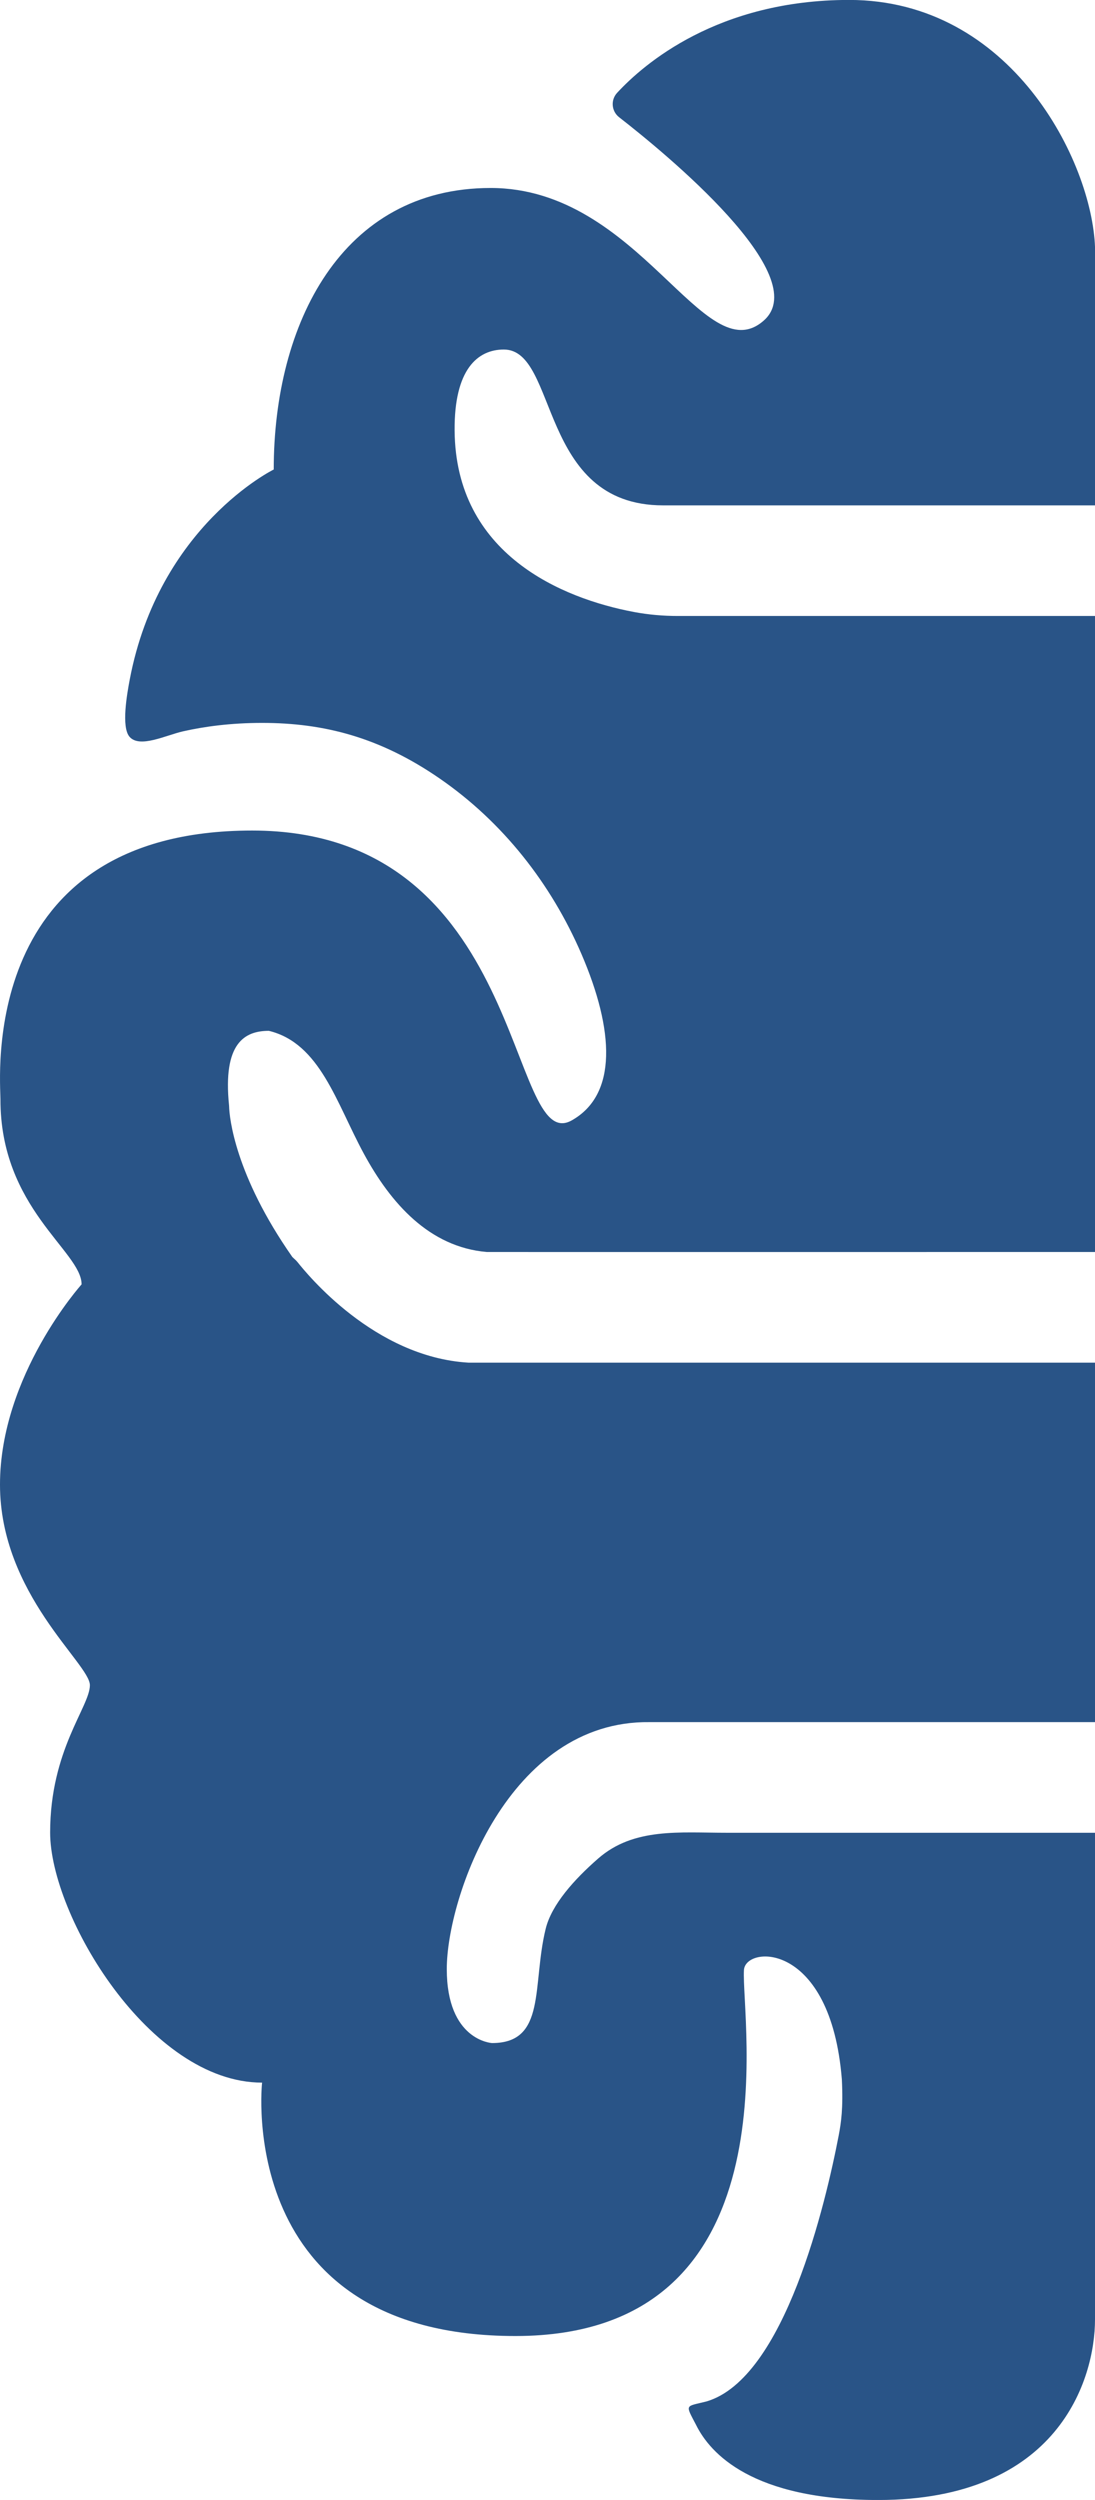 <?xml version="1.0" encoding="UTF-8"?>
<svg id="Layer_2" data-name="Layer 2" xmlns="http://www.w3.org/2000/svg" viewBox="0 0 356.43 813.65">
  <defs>
    <style>
      .cls-1 {
        fill: #295487;
      }
    </style>
  </defs>
  <g id="Capa_1" data-name="Capa 1">
    <path class="cls-1" d="m356.43,607.62v-11.12h-119.81c-15.41,0-30.31-1.75-41.91,8.38-7.79,6.8-15.15,14.99-17.08,22.84-4.51,18.34.34,37.23-17.46,37.22-.24-.01-14.74-.91-14.74-24.1s19.98-80.92,66.01-80.35h145v-117h-204c-30.7-1.84-52.57-28.94-55.63-32.76-.49-.61-1.11-1.07-1.66-1.64-18.73-26.76-20.49-45.48-20.57-49,0-.11-.01-.21-.02-.31-2.08-20.32,5.08-24.28,12.96-24.28,16.66,4.04,21.92,23.4,30.91,39.98,8.75,16.14,21.3,30.39,40,32,.08,0,.92,0,1,0,4.93.03,168.42,0,191.34,0h5.66s0-4.25,0-4.25v-202.75h-135.71c-4.82,0-9.63-.41-14.37-1.3-23.37-4.4-58.06-18.74-58.37-59.07-.15-19.94,7.52-26.35,16.02-26.35,17.8,0,11.13,50.72,51.85,50.72h140.59v-83.96c-1-28.04-27.28-80.54-80.06-80.54-42.72,0-66.8,20.81-75.51,30.24-2.15,2.33-1.84,5.99.66,7.94,15.24,11.86,63.54,51.55,47.12,66.14-19.4,17.25-40.43-43.12-88.94-43.12s-70.61,44.2-70.61,91.63c0,0-37.36,18.31-46.87,68.36-.88,4.64-2.8,15.43-.08,18.61,3.29,3.84,11.84-.49,17.41-1.75,6.85-1.55,15.46-2.75,25.77-2.75,20.13,0,38.34,4.7,57.69,18.03,20.6,14.18,36.35,34.24,46.25,57.2,10.7,24.85,11.74,45.73-3.15,54.13-21.02,11.86-14.55-94.33-104.03-94.33S.18,351.72.15,357.65c-.16,35.57,26.41,49.59,26.41,60.37,0,0-26.56,29.54-26.56,65.17s29.26,58.26,29.26,65.27-12.94,21.02-12.94,47.97,32.34,81.39,68.99,81.39c0,0-9.16,82.47,82.47,82.47s73.41-103.51,74.38-119.12c.5-8.06,28.23-9.53,31.87,35.6.46,9.44-.23,14.05-1.04,18.31-4.14,21.53-17.51,79.1-43.09,86.52-6.92,1.74-6.92.74-3.3,7.67,4.55,9.2,18.27,24.39,59.22,24.39,58.75,0,70.61-39.35,70.61-58.75"/>
  </g>
</svg>